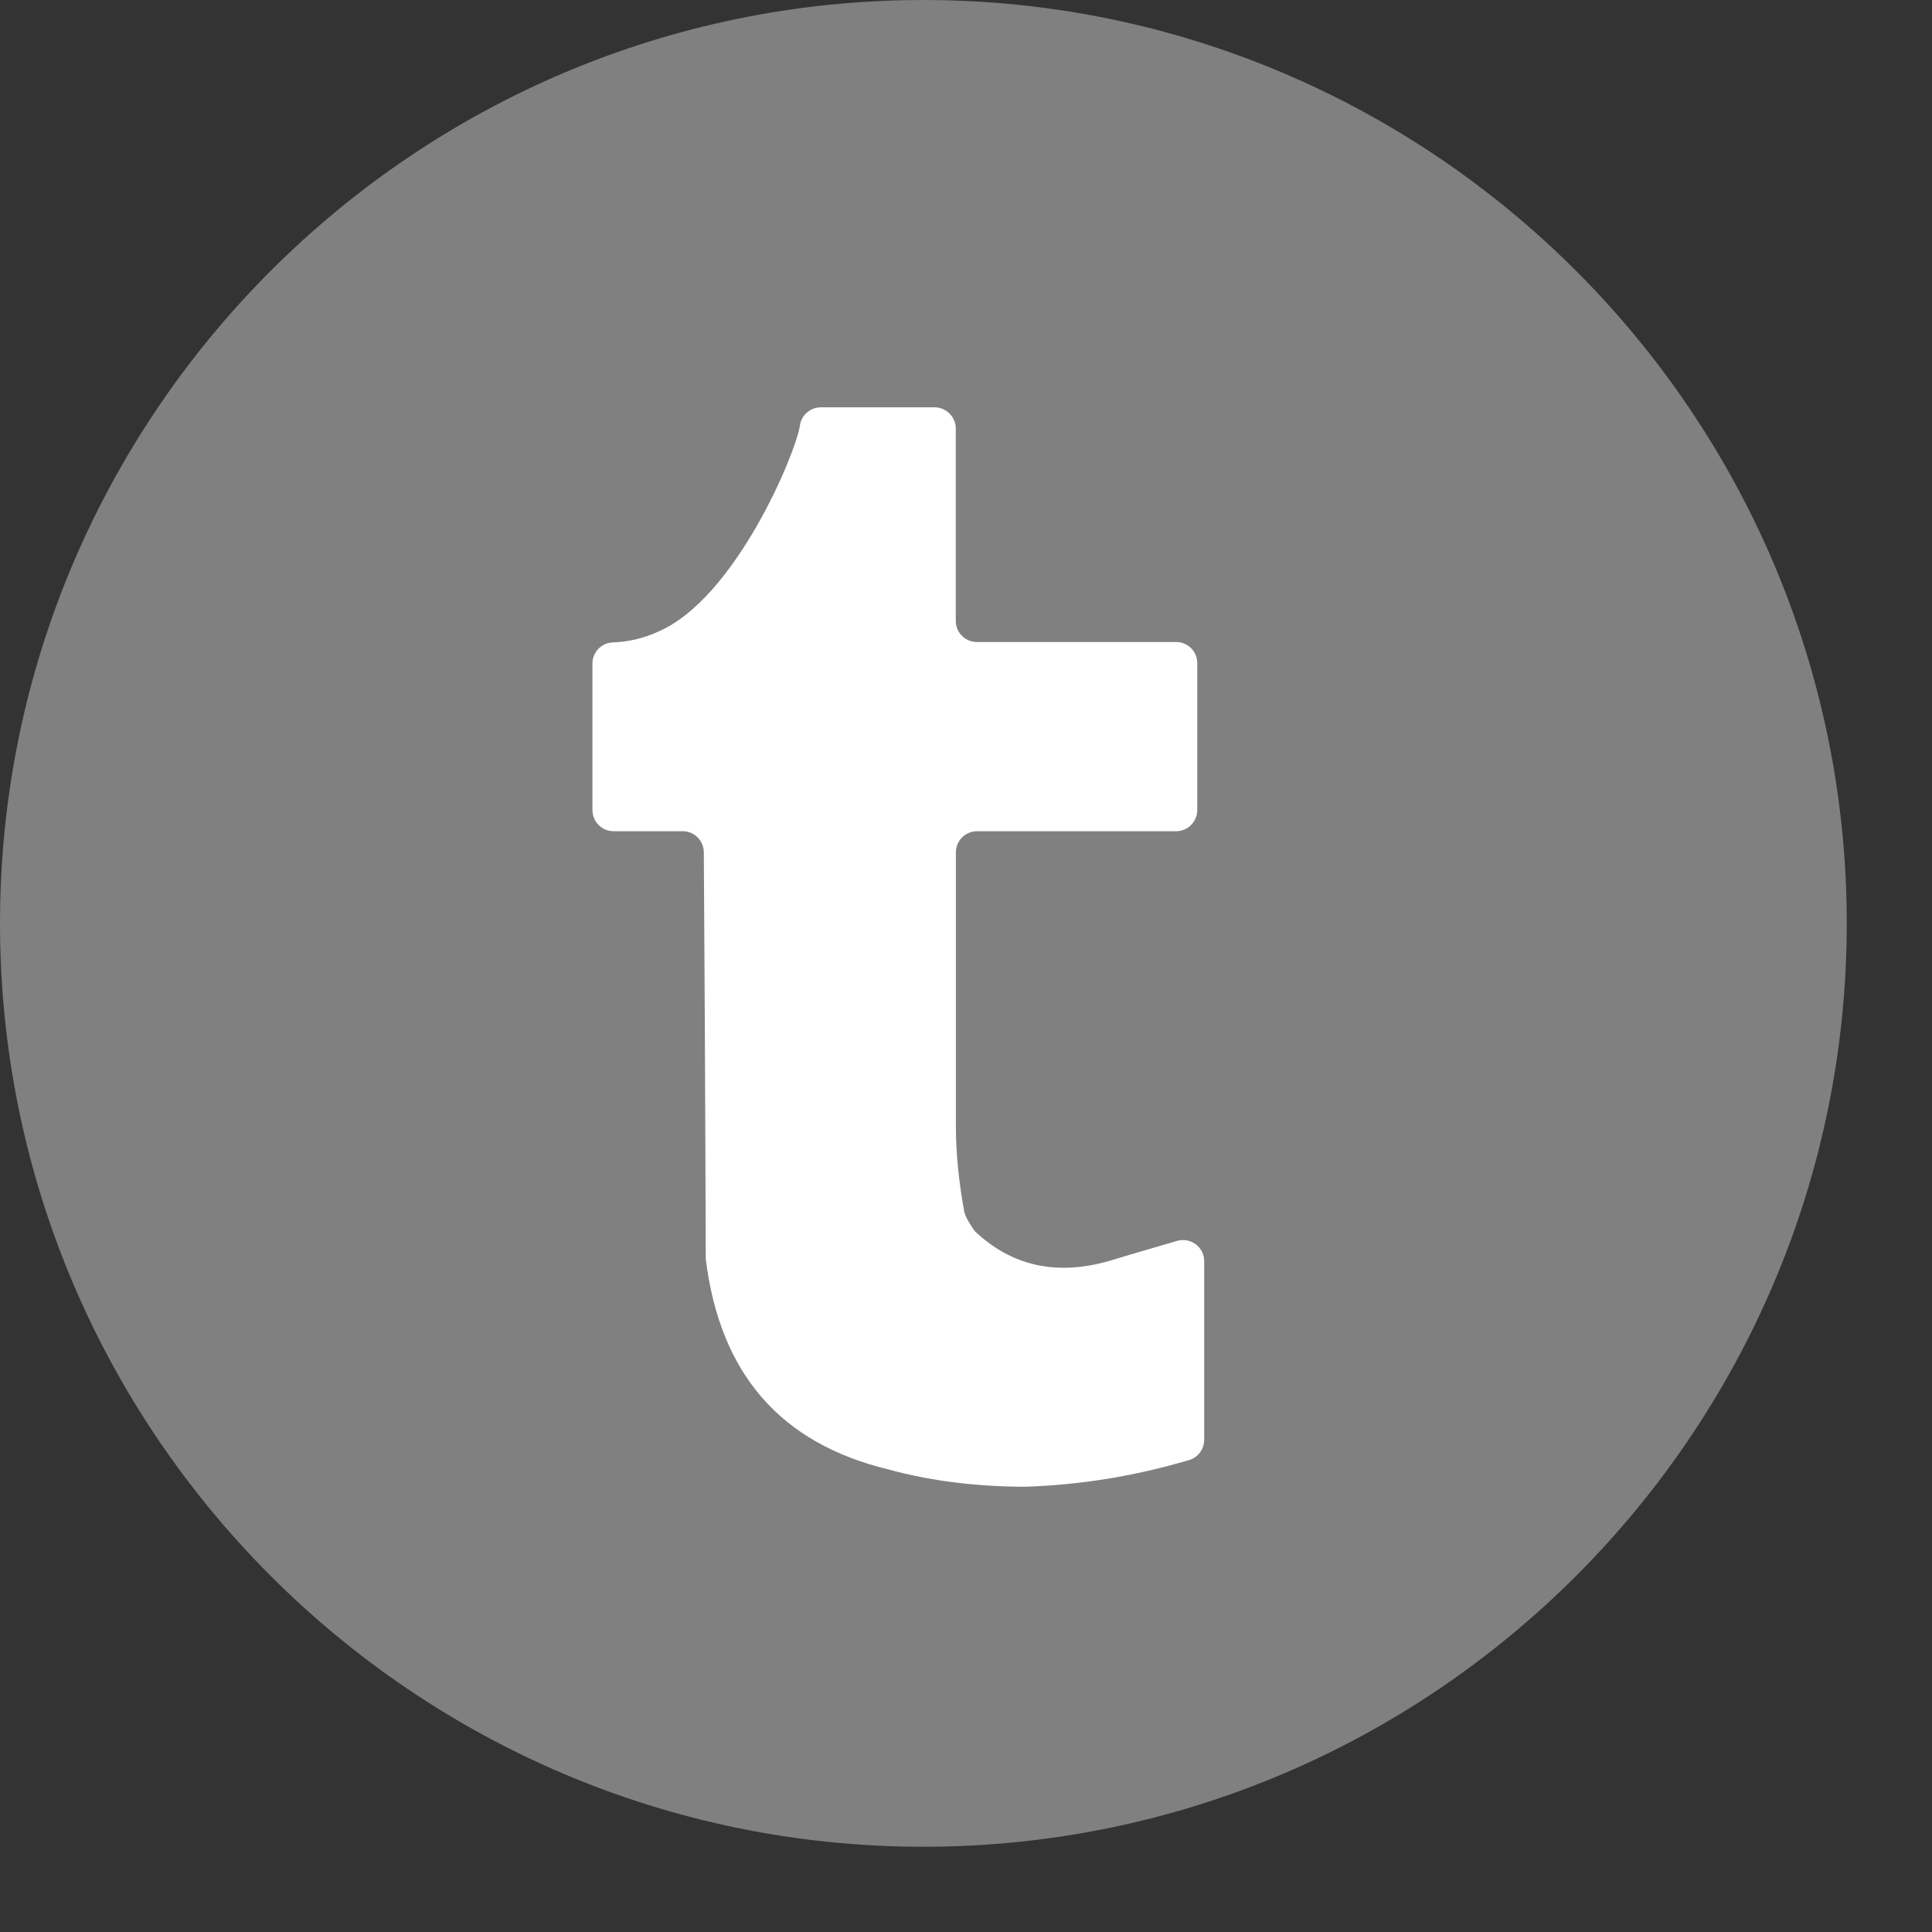 <svg width="17" height="17" viewBox="0 0 17 17" fill="none" xmlns="http://www.w3.org/2000/svg">
<rect x="0" y="0" width="17" height="17" fill="#333333" stroke="none"/>
<path d="M8.125 16.25C3.645 16.25 0 12.605 0 8.125C0 3.645 3.645 1.47551e-07 8.125 1.47551e-07C12.605 1.47551e-07 16.25 3.645 16.25 8.125C16.25 12.605 12.605 16.25 8.125 16.25Z" fill="#808080"/>
<path d="M8.41 5.463V3.771C8.41 3.668 8.326 3.584 8.223 3.584H7.224C7.129 3.584 7.049 3.654 7.038 3.748C6.998 4 6.468 5.265 5.794 5.557C5.655 5.621 5.525 5.647 5.391 5.653C5.291 5.657 5.213 5.739 5.213 5.839V7.127C5.213 7.23 5.296 7.314 5.399 7.314H6.007C6.11 7.314 6.193 7.397 6.193 7.5C6.208 9.72 6.209 11.069 6.21 11.077C6.335 12.091 6.869 12.699 7.814 12.929C8.196 13.034 8.608 13.082 9.022 13.082C9.511 13.066 9.988 12.988 10.464 12.847C10.543 12.824 10.596 12.75 10.596 12.668V11.097C10.596 10.973 10.476 10.884 10.357 10.919C10.146 10.981 9.95 11.037 9.771 11.092C9.297 11.231 8.9 11.139 8.577 10.833C8.546 10.786 8.501 10.725 8.485 10.664C8.44 10.419 8.411 10.159 8.411 9.915V7.5C8.411 7.397 8.495 7.314 8.598 7.314H10.349C10.452 7.314 10.535 7.23 10.535 7.127V5.836C10.535 5.732 10.452 5.649 10.349 5.649H8.596C8.493 5.649 8.41 5.566 8.41 5.463Z" fill="white"/>
</svg>
